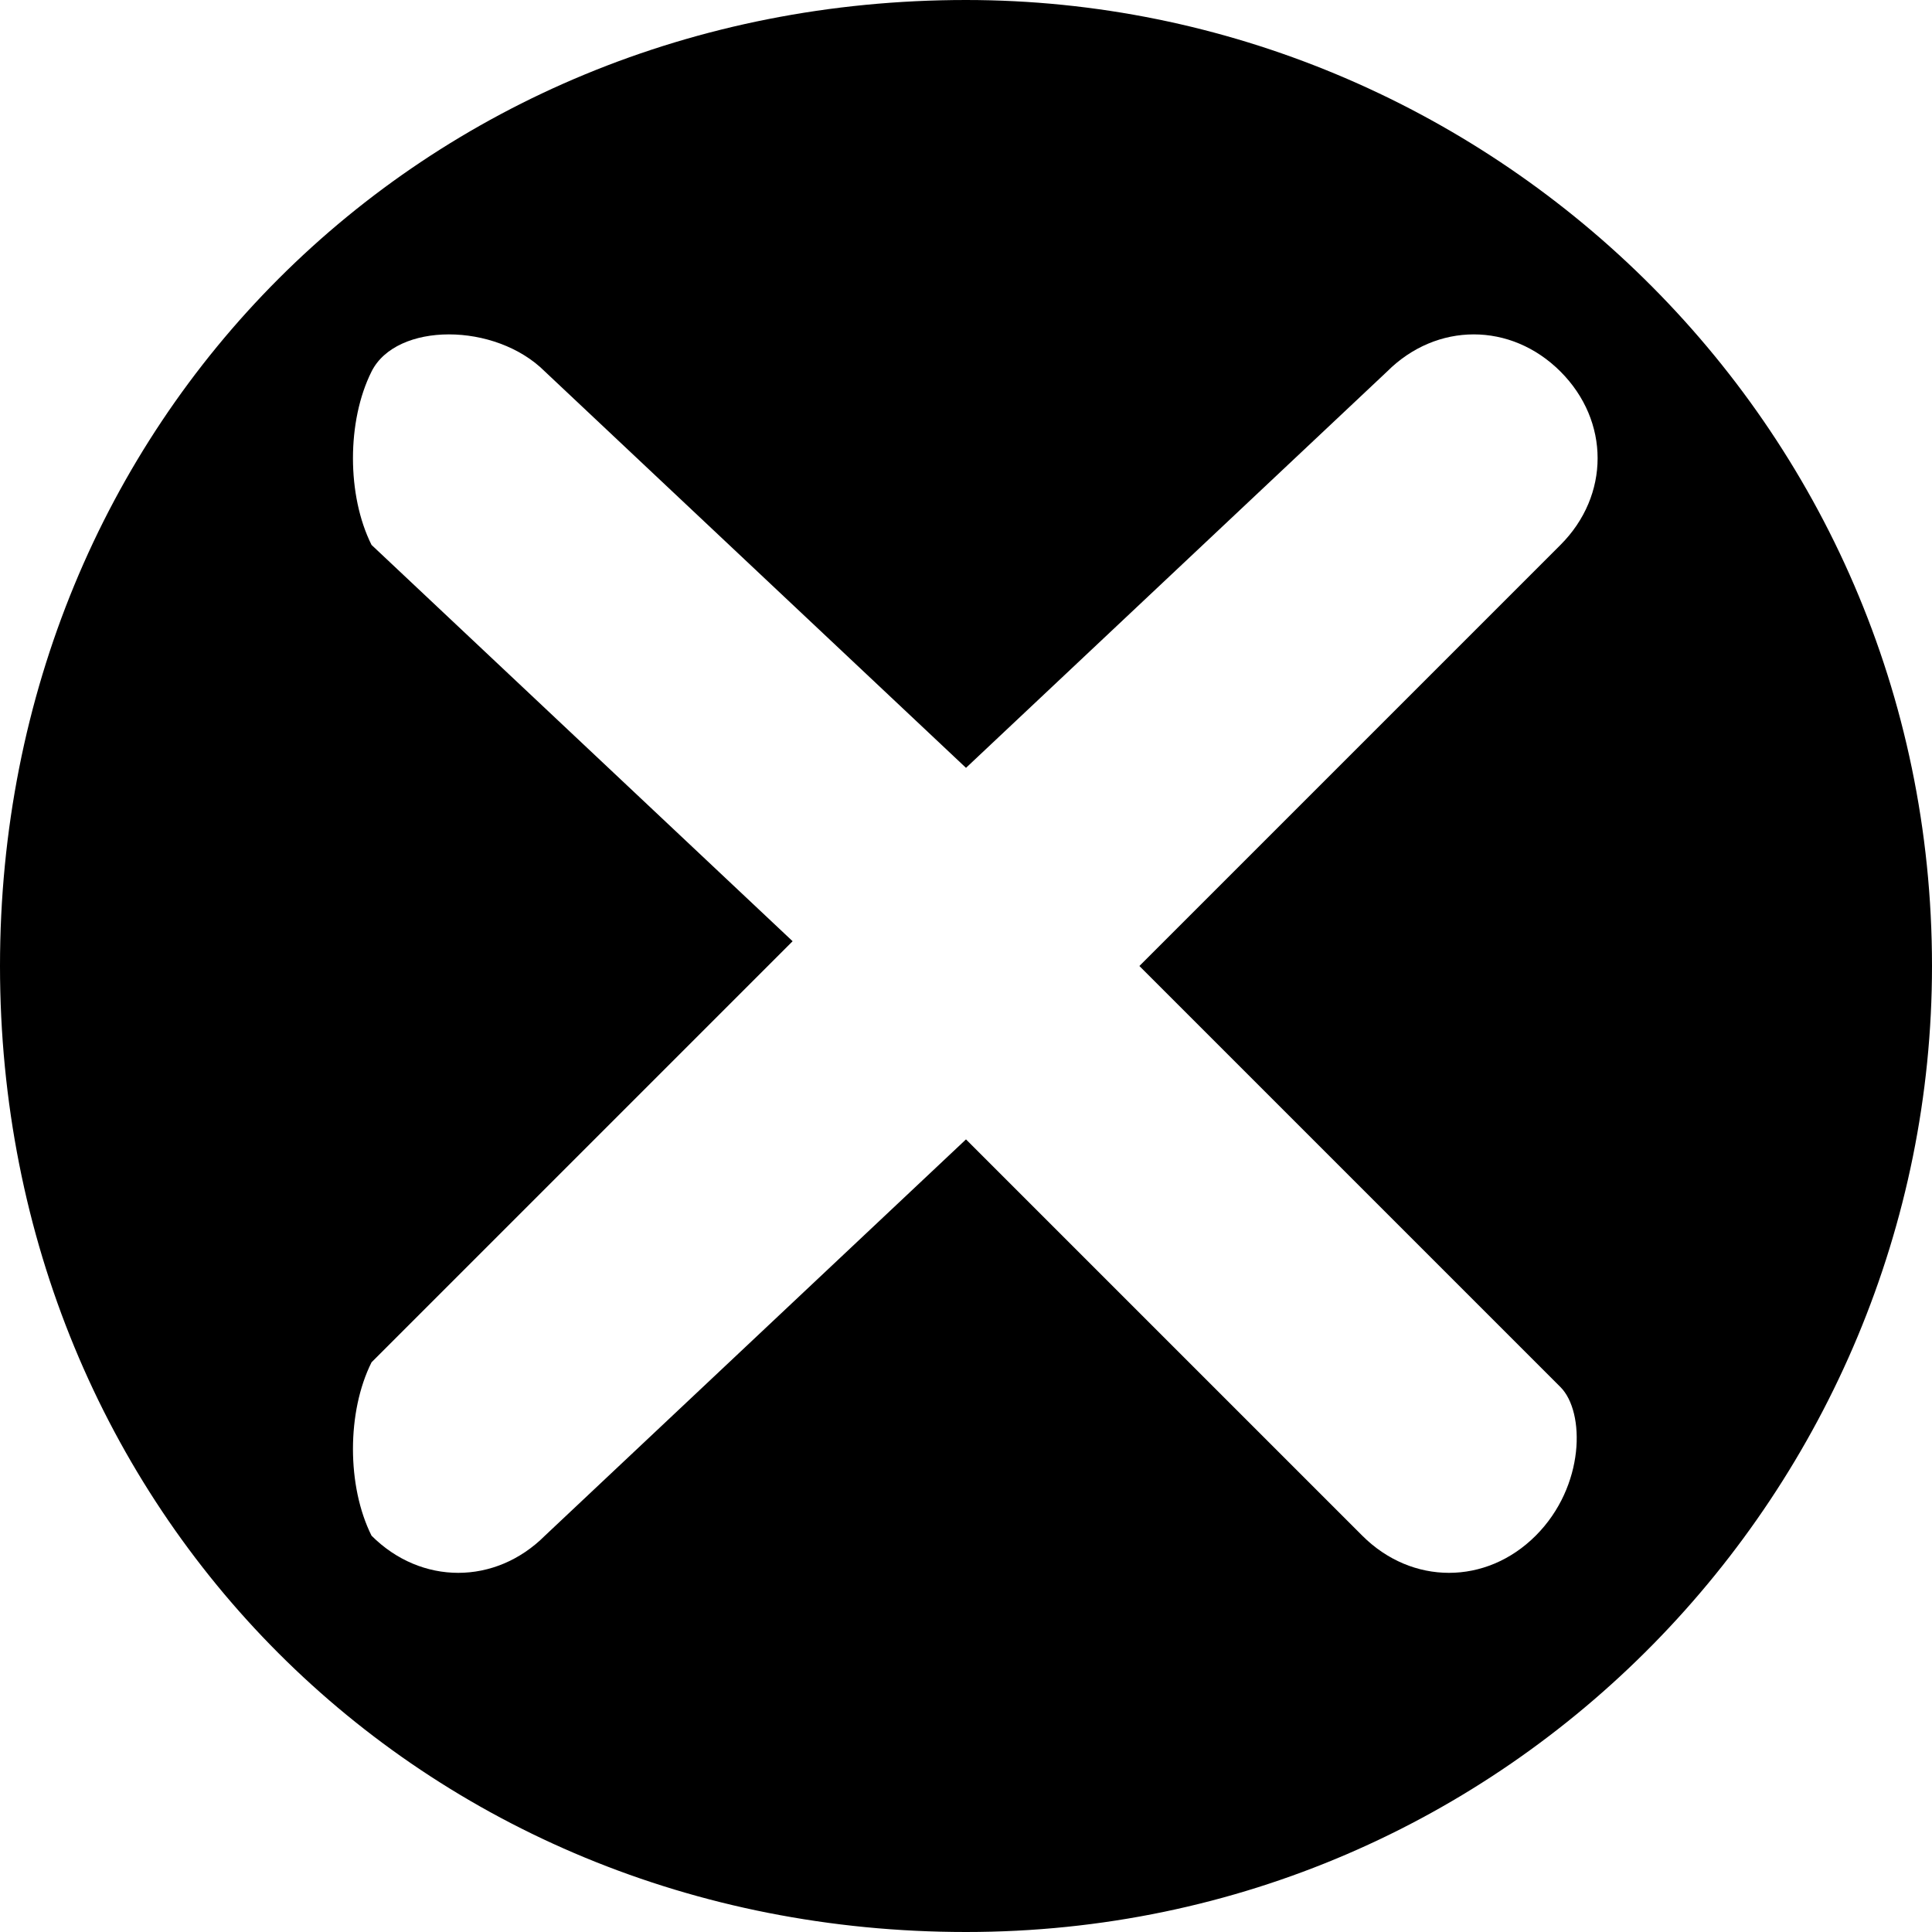 <?xml version="1.0" encoding="utf-8"?>
<!-- Generator: Adobe Illustrator 23.0.3, SVG Export Plug-In . SVG Version: 6.00 Build 0)  -->
<svg version="1.1" id="Calque_1" xmlns="http://www.w3.org/2000/svg" xmlns:xlink="http://www.w3.org/1999/xlink" x="0px" y="0px"
	 viewBox="0 0 7.8 7.8" style="enable-background:new 0 0 7.8 7.8;" xml:space="preserve">
<title>Fichier 3</title>
<g>
	<g id="Calque_1-2">
		<path d="M3.9,0C1.7,0,0,1.7,0,3.9s1.7,3.9,3.9,3.9S7.8,6,7.8,3.9l0,0C7.8,1.7,6,0,3.9,0L3.9,0z M6.2,6.2C6,6.4,5.7,6.4,5.5,6.2
			l0,0L3.9,4.6L2.2,6.2C2,6.4,1.7,6.4,1.5,6.2l0,0C1.4,6,1.4,5.7,1.5,5.5l0,0l1.7-1.7L1.5,2.2C1.4,2,1.4,1.7,1.5,1.5s0.5-0.2,0.7,0
			l1.7,1.6l1.7-1.6c0.2-0.2,0.5-0.2,0.7,0s0.2,0.5,0,0.7L4.6,3.9l1.7,1.7C6.4,5.7,6.4,6,6.2,6.2L6.2,6.2z"/>
	</g>
</g>
</svg>
